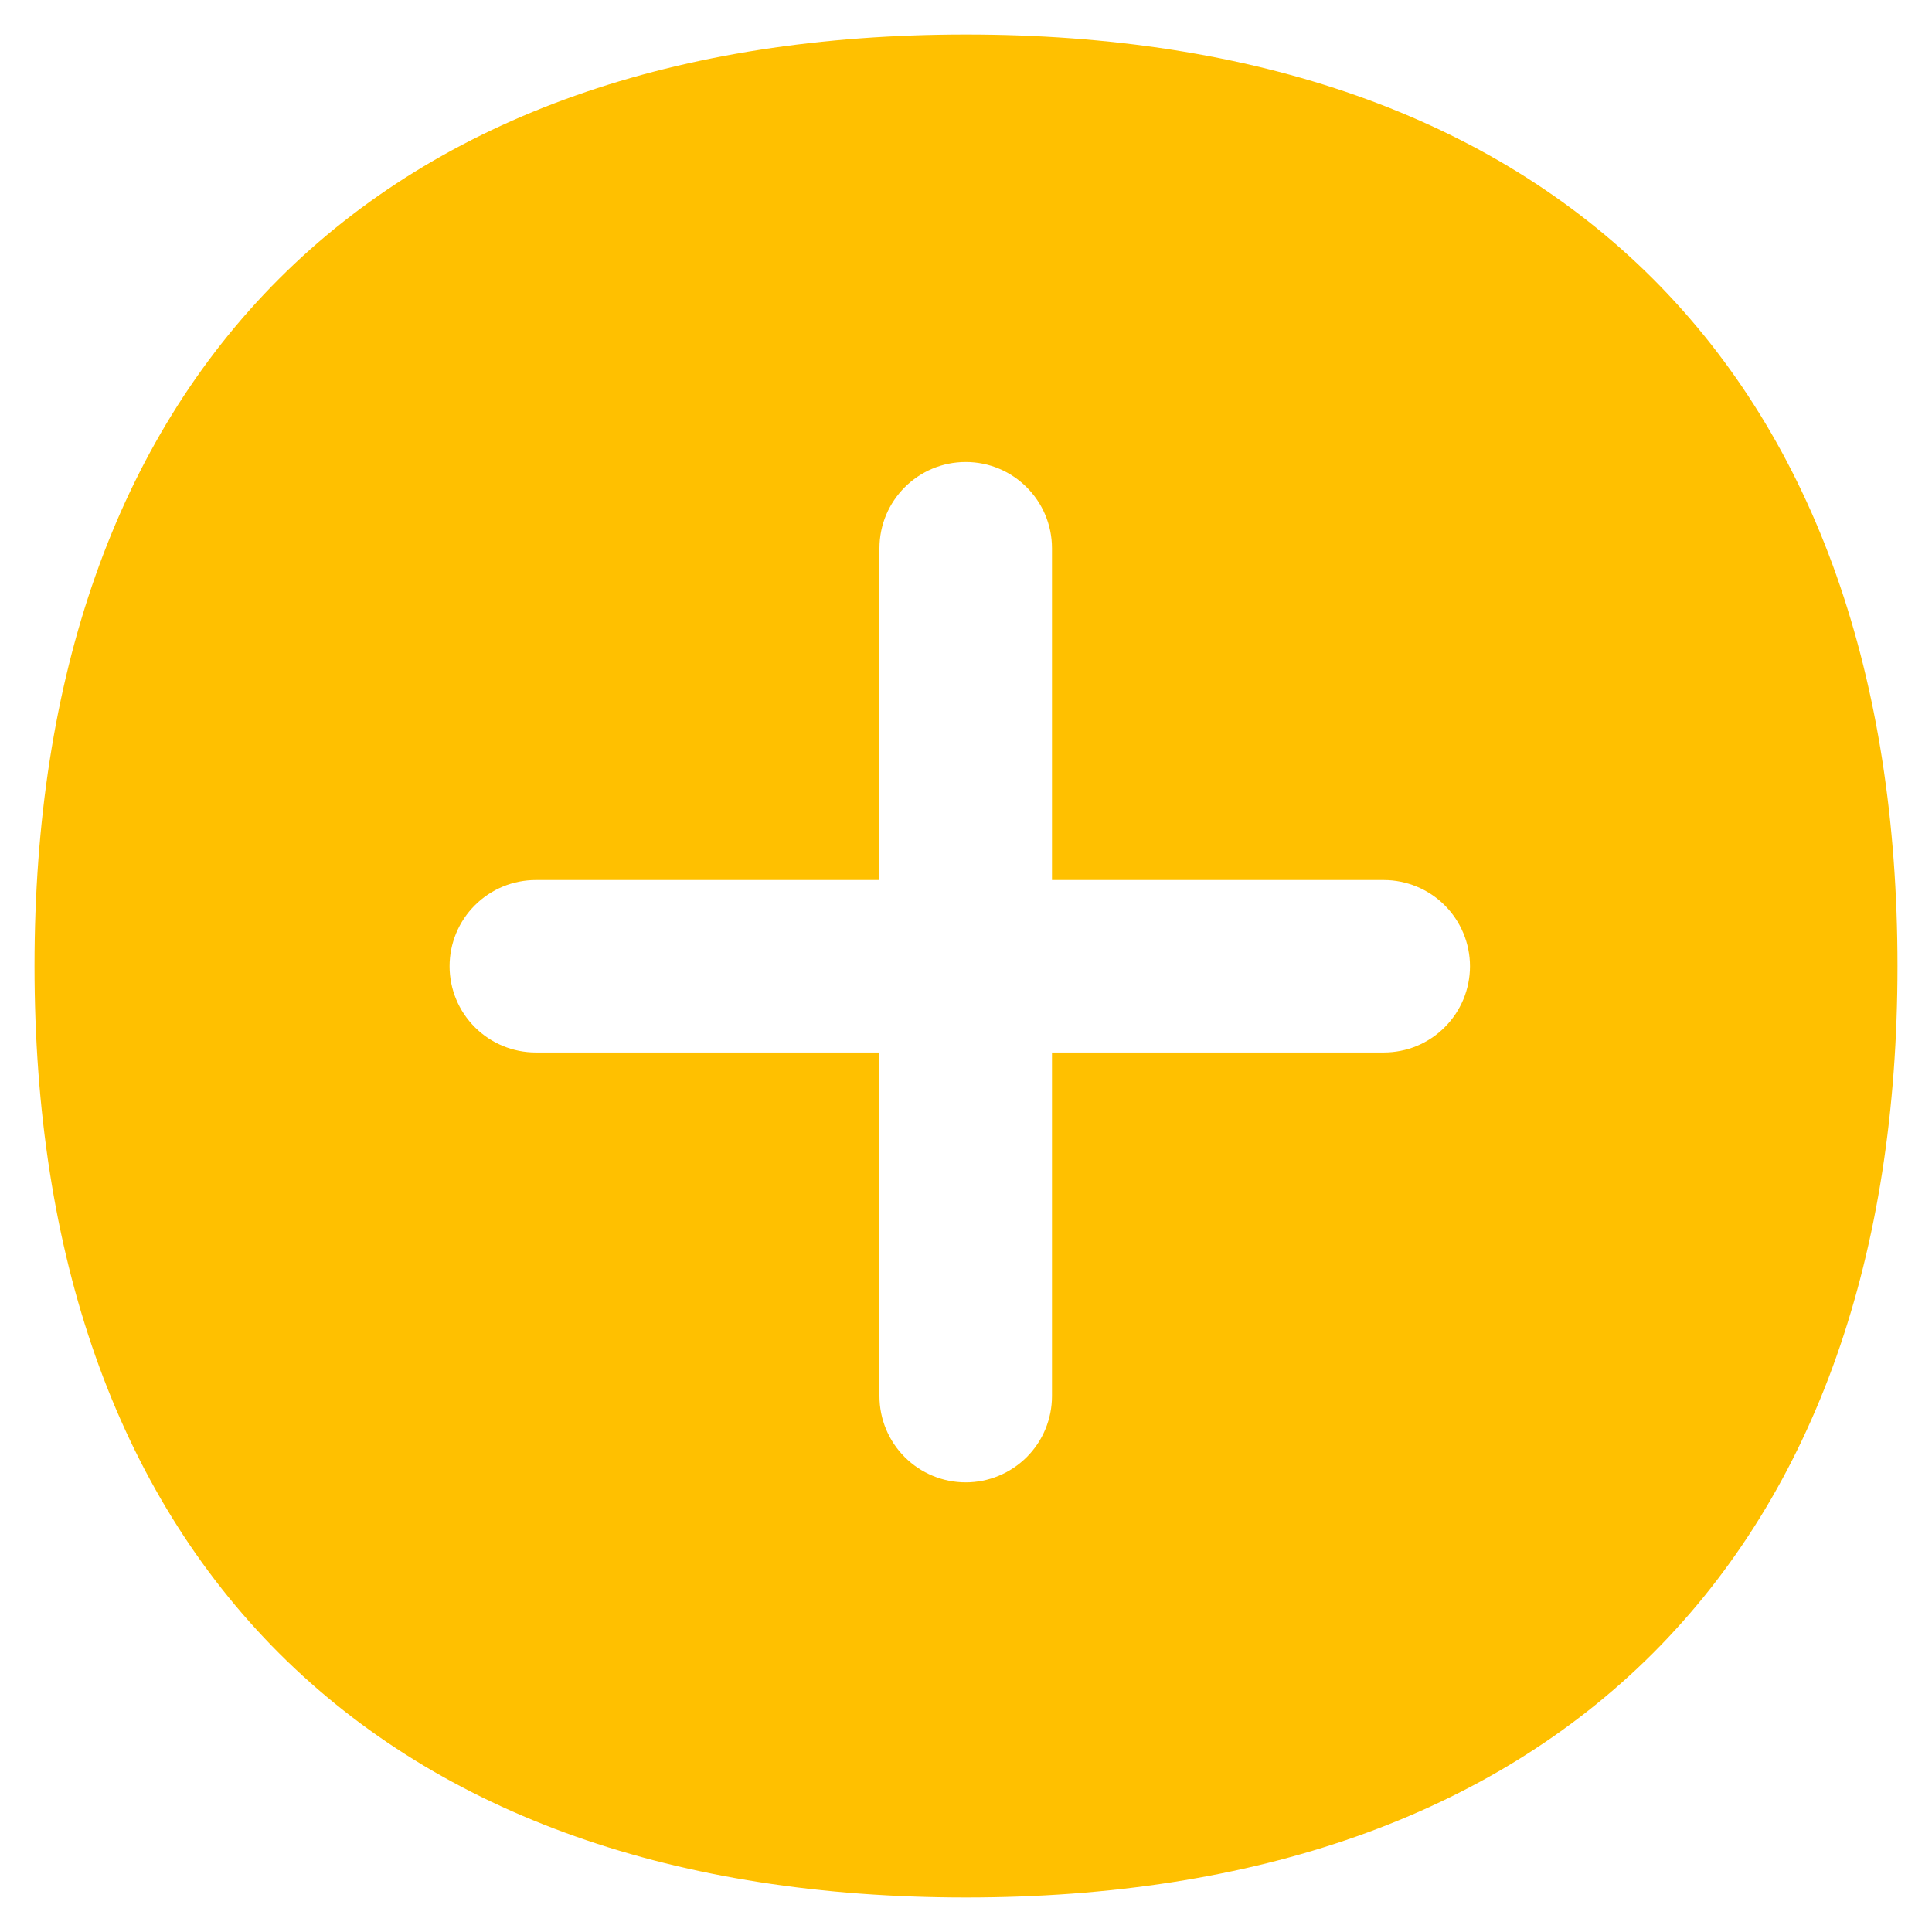 <svg width="30" height="30" viewBox="0 0 30 30" fill="none" xmlns="http://www.w3.org/2000/svg">
<g clip-path="url(#clip0_1217_1950)">
<path fill-rule="evenodd" clip-rule="evenodd" d="M4.331 4.331C6.864 1.8 10.517 0.536 15 0.536C19.483 0.536 23.136 1.8 25.669 4.331C28.2 6.864 29.464 10.517 29.464 15C29.464 19.483 28.2 23.136 25.669 25.669C23.136 28.2 19.483 29.464 15 29.464C10.517 29.464 6.864 28.2 4.331 25.669C1.8 23.136 0.536 19.483 0.536 15C0.536 10.517 1.8 6.864 4.331 4.331ZM14.996 7.174C15.735 7.174 16.335 7.774 16.335 8.514V13.665H21.486C21.662 13.665 21.836 13.7 21.999 13.767C22.161 13.834 22.309 13.933 22.433 14.057C22.558 14.182 22.656 14.329 22.724 14.492C22.791 14.654 22.826 14.828 22.826 15.004C22.826 15.18 22.791 15.354 22.724 15.517C22.656 15.679 22.558 15.827 22.433 15.951C22.309 16.076 22.161 16.174 21.999 16.242C21.836 16.309 21.662 16.343 21.486 16.343H16.335V21.679C16.335 22.034 16.194 22.375 15.943 22.626C15.691 22.877 15.351 23.018 14.996 23.018C14.64 23.018 14.3 22.877 14.049 22.626C13.797 22.375 13.656 22.034 13.656 21.679V16.343H8.321C7.965 16.343 7.625 16.202 7.374 15.951C7.122 15.7 6.981 15.359 6.981 15.004C6.981 14.649 7.122 14.308 7.374 14.057C7.625 13.806 7.965 13.665 8.321 13.665H13.656V8.514C13.656 7.774 14.256 7.174 14.996 7.174Z" fill="#FFC000"/>
</g>
<defs>
<clipPath id="clip0_1217_1950">
<rect width="30" height="30" fill="white"/>
</clipPath>
</defs>
</svg>
